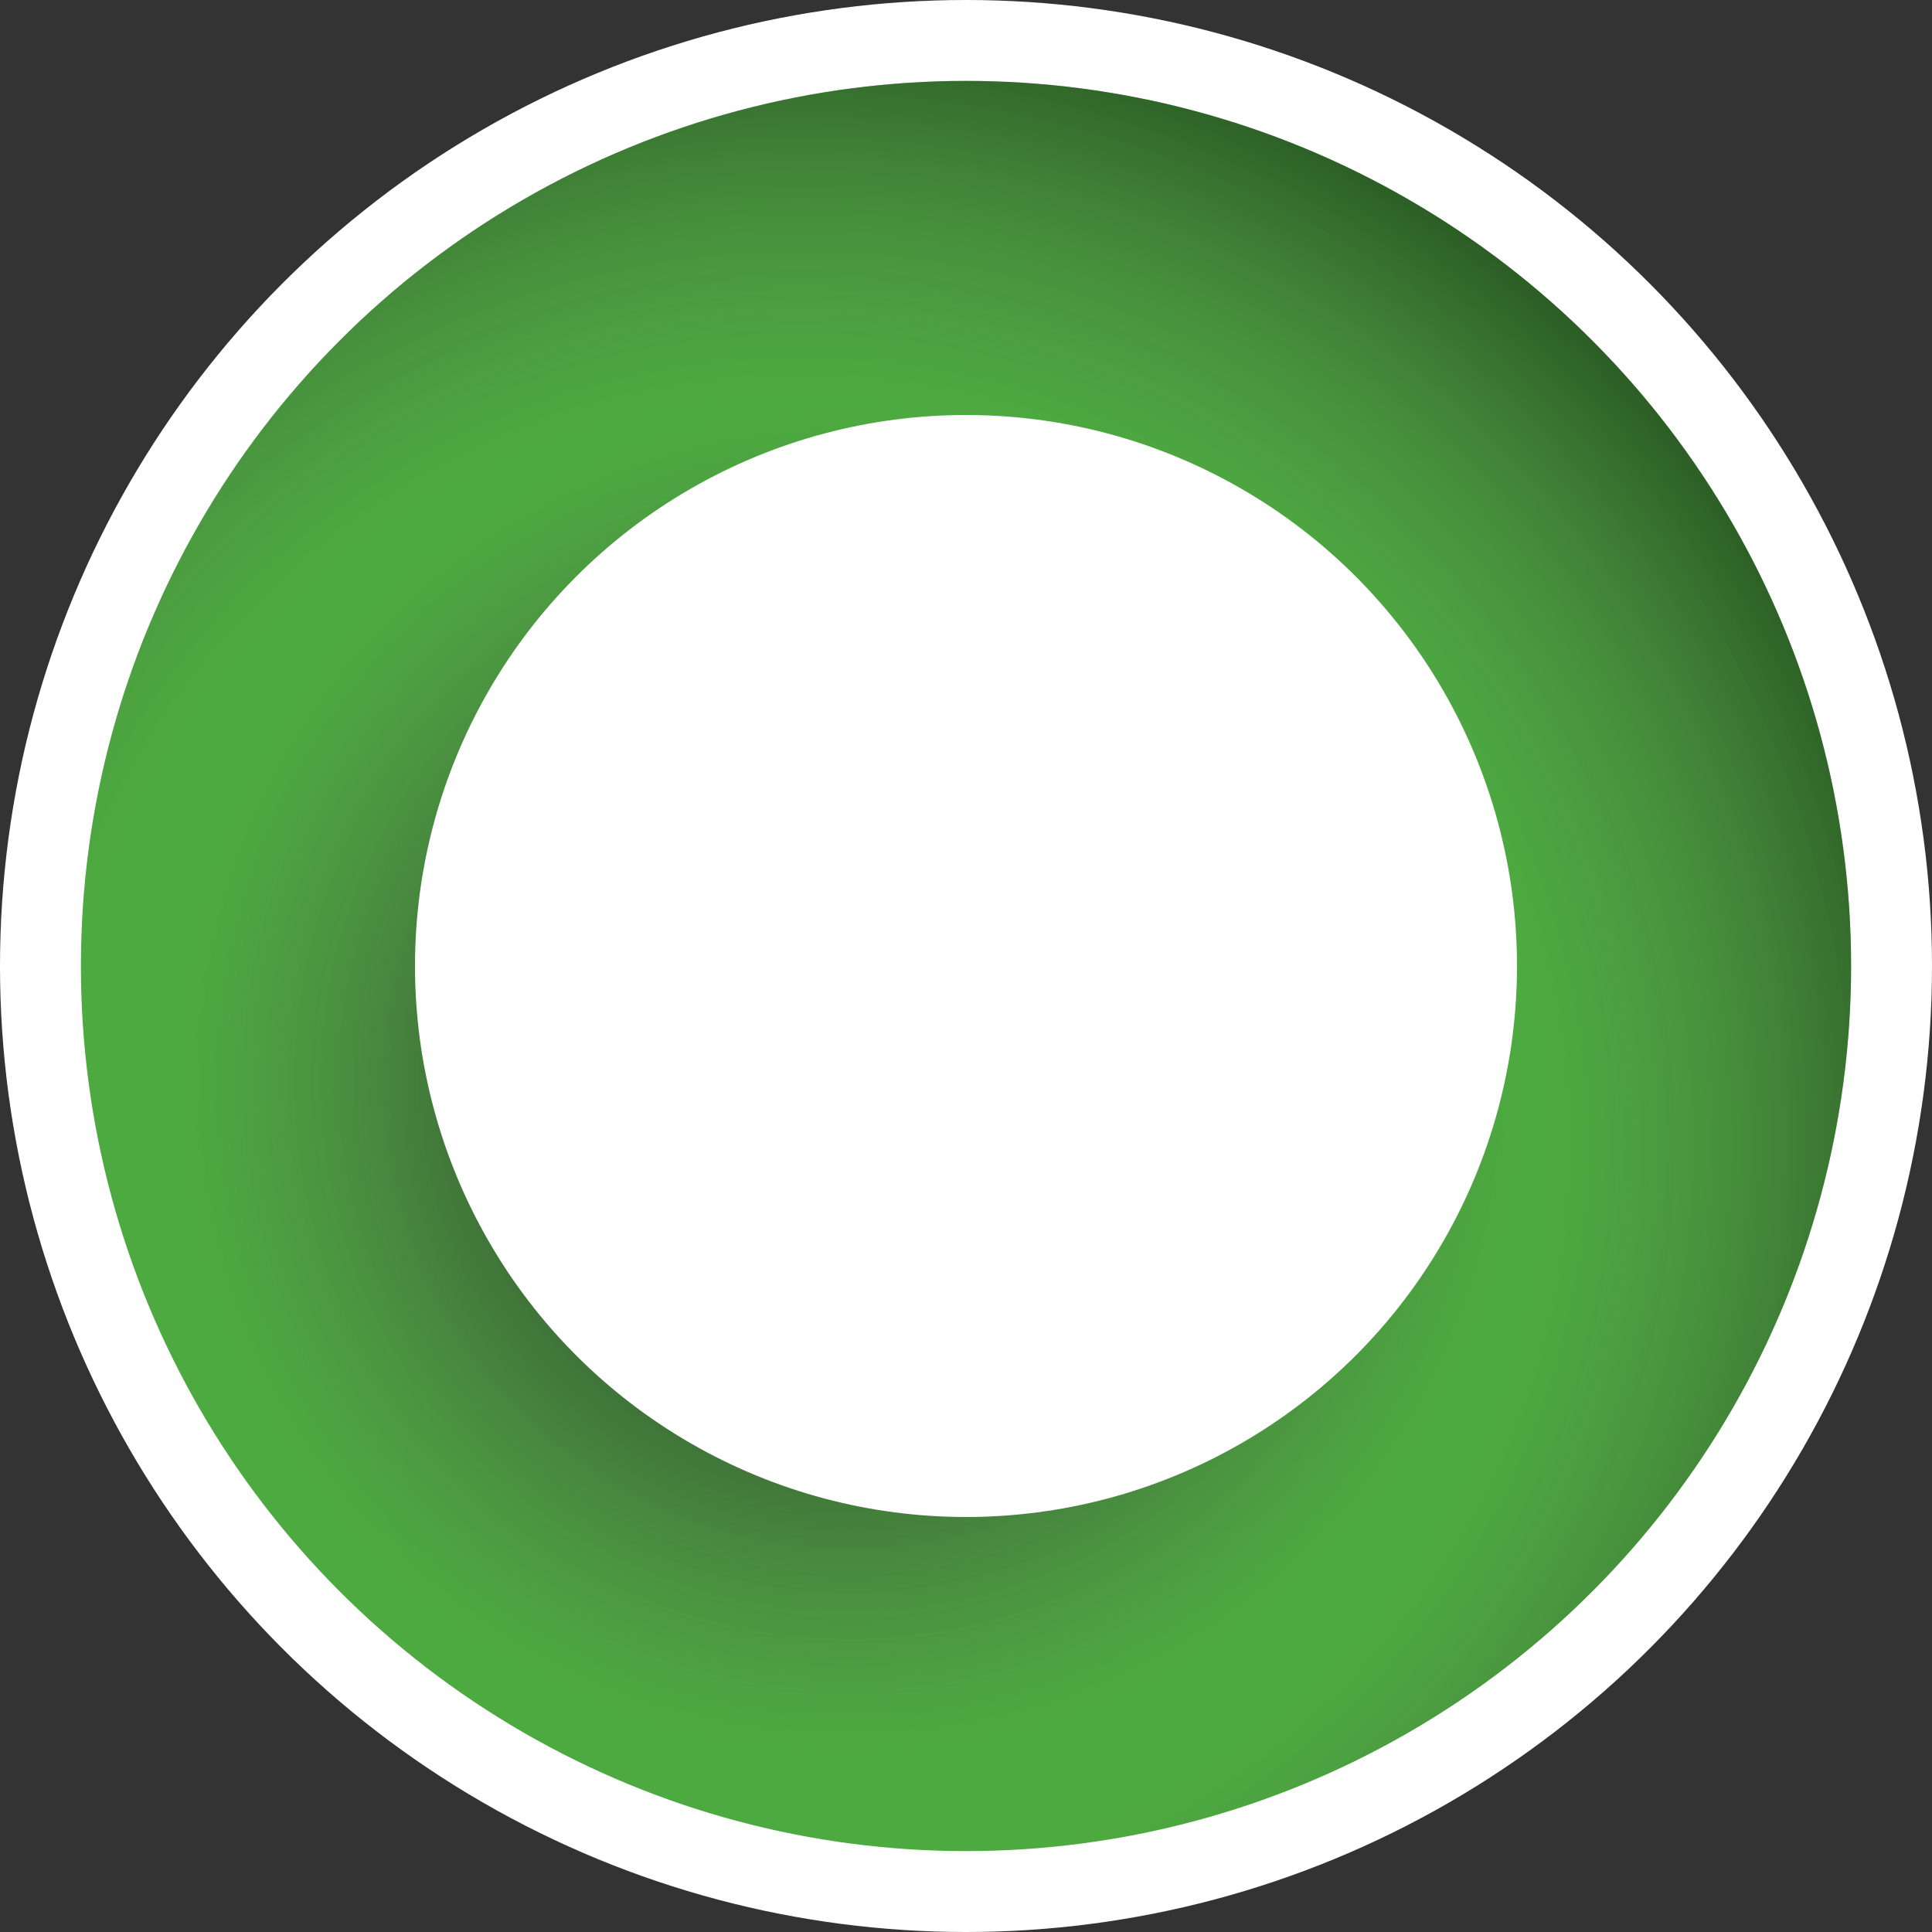 <svg xmlns="http://www.w3.org/2000/svg" xmlns:xlink="http://www.w3.org/1999/xlink" id="Layer_1" data-name="Layer 1" viewBox="0 0 88.36 88.36"><rect x="0" y="0" width="88.36" height="88.36" fill="#333333" stroke="none"/><script xmlns="" type="text/javascript" charset="utf-8" id="zm-extension"/><defs><style>.cls-1{fill:#fff;}.cls-2{fill:#4DAA40;}.cls-3{opacity:0.5;isolation:isolate;fill:url(#radial-gradient);}.cls-4{fill:url(#radial-gradient-2);}</style><radialGradient id="radial-gradient" cx="36.66" cy="52.9" r="52.69" gradientTransform="matrix(1, 0, 0, -1, 0, 105.18)" gradientUnits="userSpaceOnUse"><stop offset="0.65" stop-color="#505050" stop-opacity="0"/><stop offset="1"/></radialGradient><radialGradient id="radial-gradient-2" cx="38.89" cy="55.72" r="30.49" gradientTransform="matrix(1, 0, 0, -1, 0, 105.18)" gradientUnits="userSpaceOnUse"><stop offset="0.06" stop-color="#060606"/><stop offset="1" stop-color="#505050" stop-opacity="0"/></radialGradient></defs><title>Artboard 1</title><g id="Layer_2" data-name="Layer 2"><g id="Layer_1-2" data-name="Layer 1-2"><circle class="cls-1" cx="44.18" cy="44.18" r="44.18"/><circle class="cls-2" cx="44.18" cy="44.18" r="40.48"/><circle class="cls-3" cx="44.18" cy="44.18" r="40.48"/><circle class="cls-4" cx="38.89" cy="49.46" r="30.49"/><circle class="cls-1" cx="44.18" cy="44.18" r="25.2"/></g></g></svg>